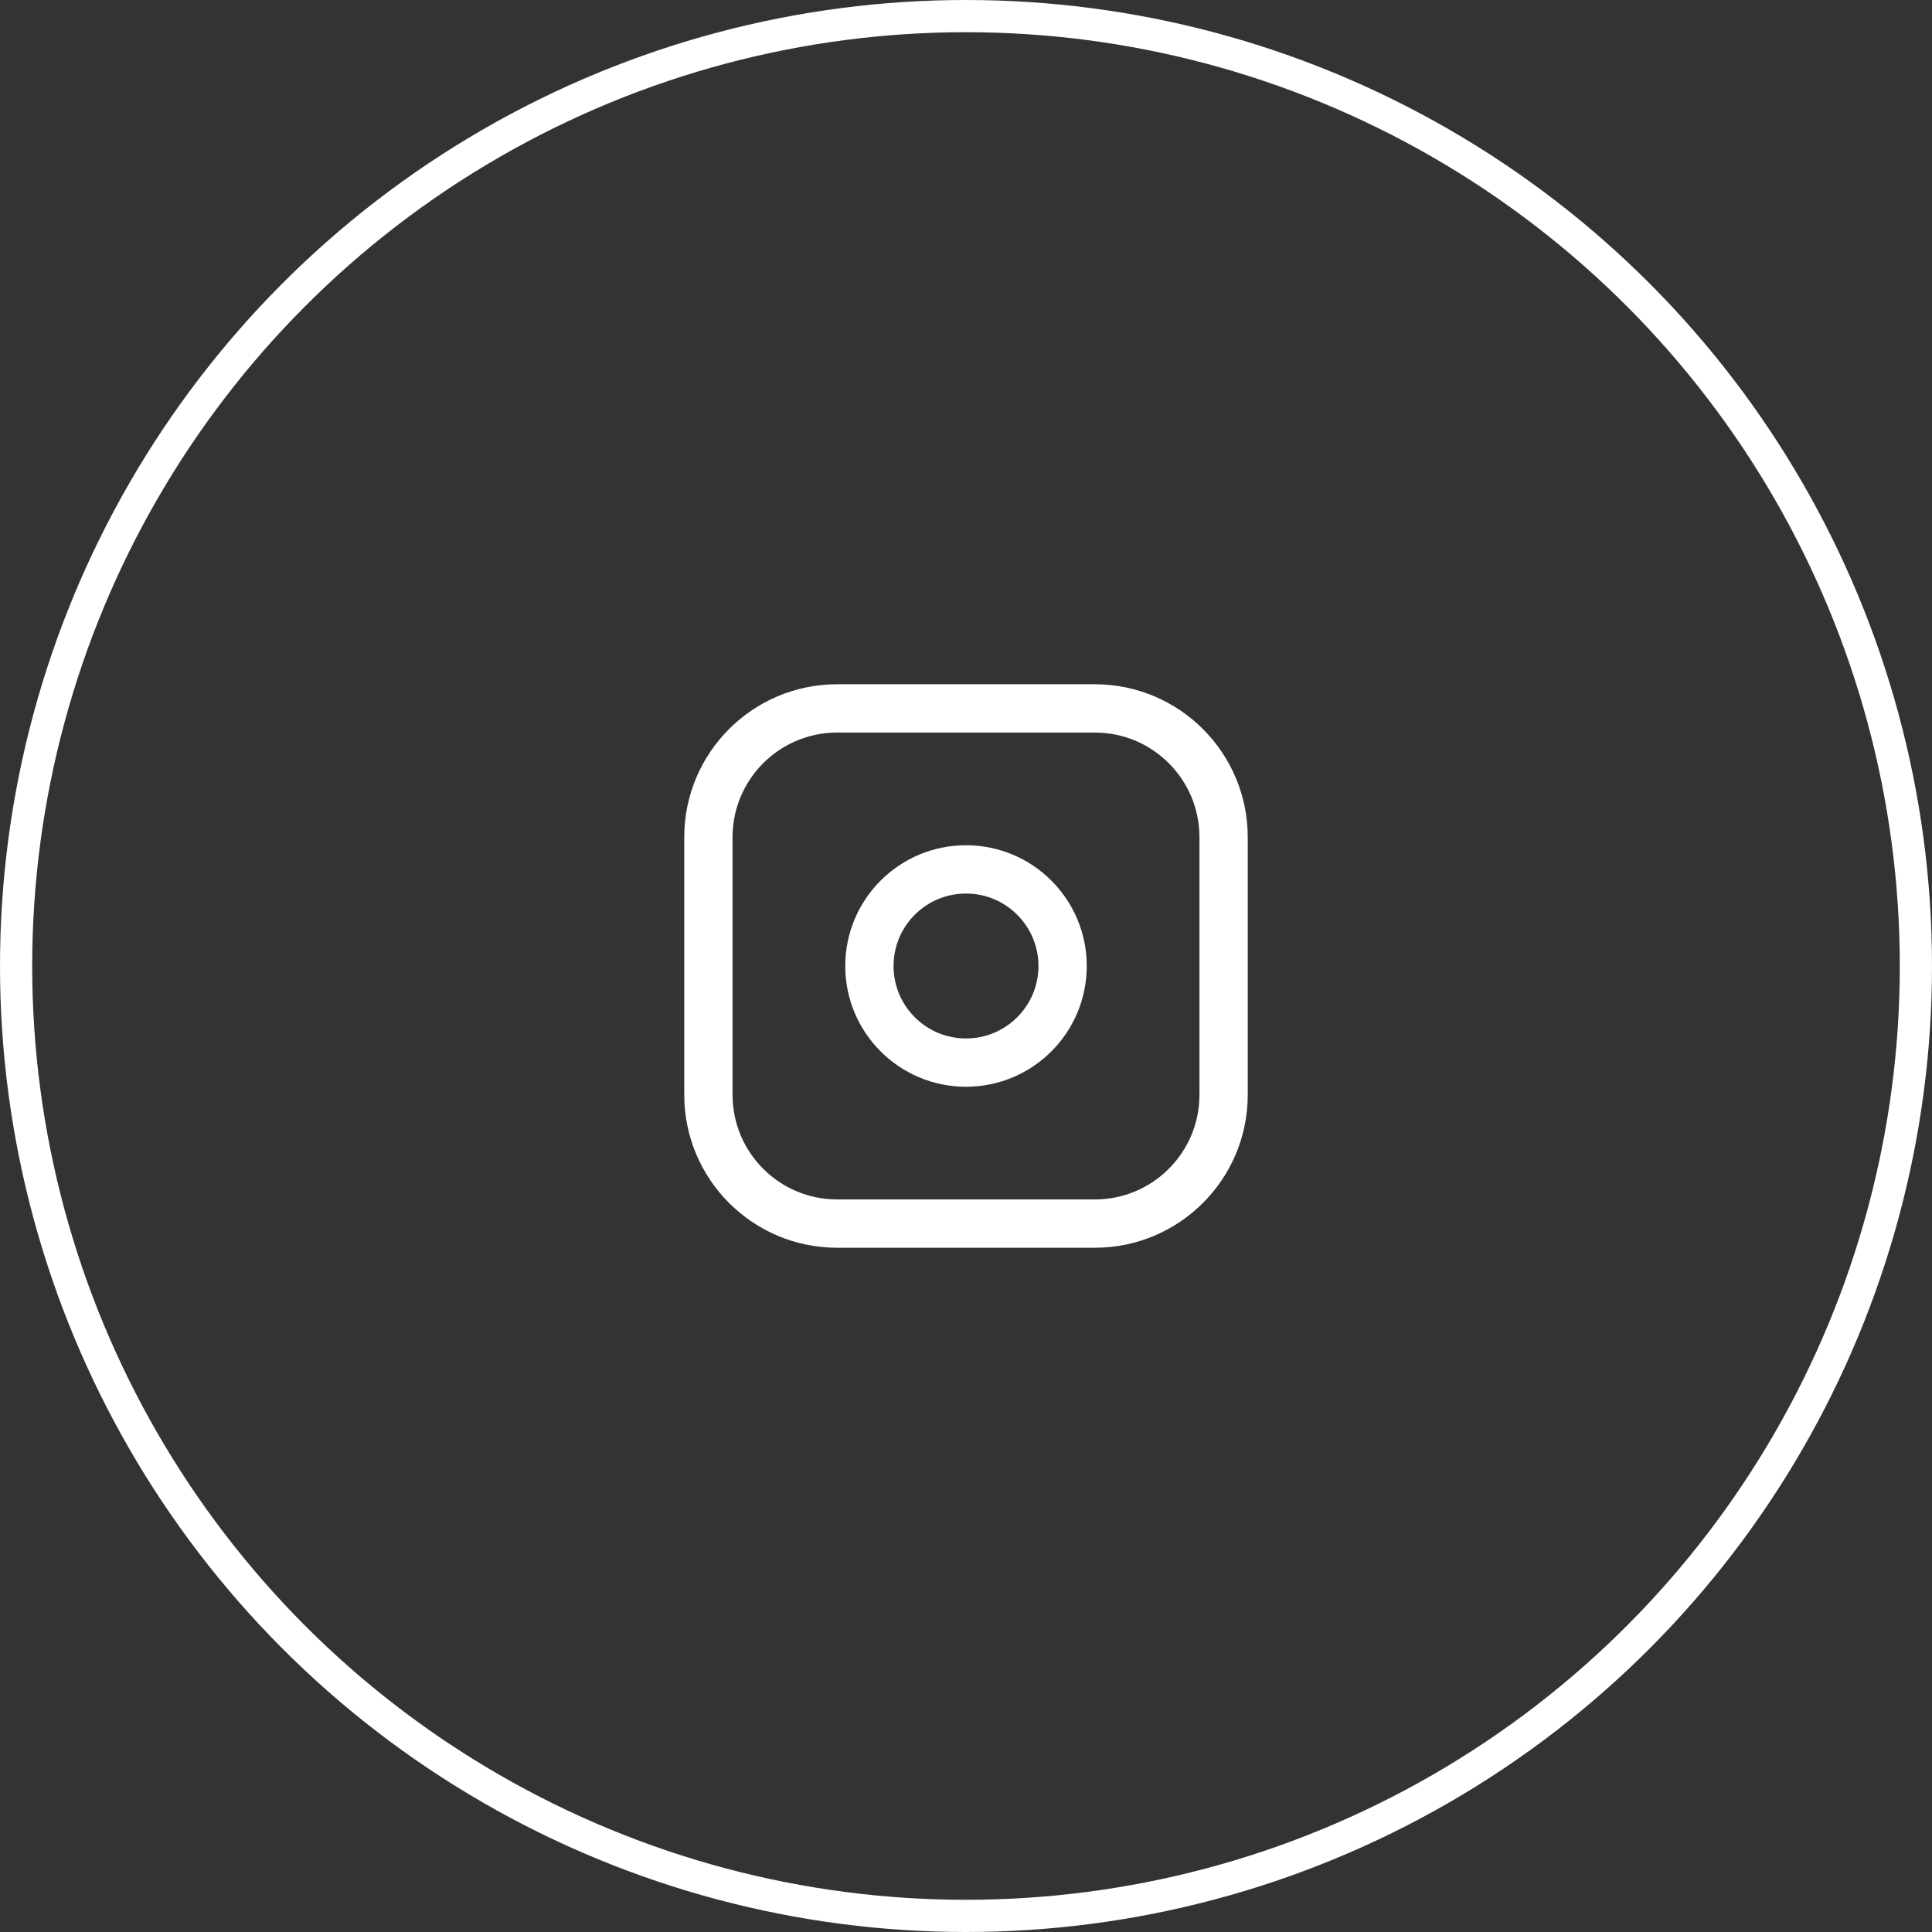 <svg width="60" height="60" viewBox="0 0 60 60" fill="none" xmlns="http://www.w3.org/2000/svg">
<rect x="0" y="0" width="60" height="60" fill="#333333" stroke="none"/>
<circle cx="30" cy="30" r="29.5" stroke="white"/>
<g clip-path="url(#clip0_92_2573)">
<path d="M34 22H26C23.791 22 22 23.791 22 26V34C22 36.209 23.791 38 26 38H34C36.209 38 38 36.209 38 34V26C38 23.791 36.209 22 34 22Z" stroke="white" stroke-width="1.5" stroke-linecap="round" stroke-linejoin="round"/>
<path d="M30 33C31.657 33 33 31.657 33 30C33 28.343 31.657 27 30 27C28.343 27 27 28.343 27 30C27 31.657 28.343 33 30 33Z" stroke="white" stroke-width="1.5" stroke-linecap="round" stroke-linejoin="round"/>
</g>
<defs>
<clipPath id="clip0_92_2573">
<rect x="18" y="18" width="24" height="24" rx="12" fill="white"/>
</clipPath>
</defs>
</svg>
